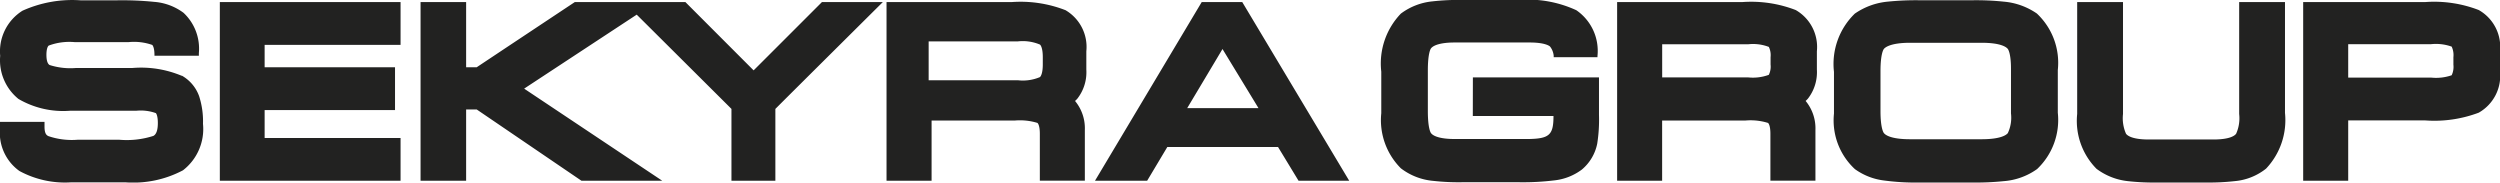 <svg xmlns="http://www.w3.org/2000/svg" width="107.368" height="7.839" viewBox="0 0 107.368 7.839">
  <g id="sekyra-group" transform="translate(-328.559 -378.122)">
    <path id="Path_104" data-name="Path 104" d="M435.015,378.552h0Zm-1.089,2.348a.836.836,0,0,1-.075.454,2.034,2.034,0,0,1-.884.1h-3.559v-1.435h3.559a2.006,2.006,0,0,1,.885.106.858.858,0,0,1,.074.453Zm1.089-2.347a5.307,5.307,0,0,0-2.29-.343h-5.251v7.674h1.934v-2.59h3.314a5.4,5.4,0,0,0,2.29-.332,1.819,1.819,0,0,0,.915-1.776v-.859a1.819,1.819,0,0,0-.912-1.774m-10.29,4.466a1.622,1.622,0,0,1-.13.846c-.053.075-.255.248-.976.248h-2.778c-.72,0-.922-.173-.976-.248a1.644,1.644,0,0,1-.129-.846V378.21h-1.968v4.806a2.923,2.923,0,0,0,.832,2.357,2.727,2.727,0,0,0,1.341.528,9.954,9.954,0,0,0,1.26.059h2.066a10.012,10.012,0,0,0,1.268-.059,2.515,2.515,0,0,0,1.345-.537,3.028,3.028,0,0,0,.813-2.393V378.21h-1.968Zm-9.8-.027a1.556,1.556,0,0,1-.135.846c-.062.079-.3.264-1.131.264h-3.062c-.833,0-1.069-.185-1.13-.266-.017-.018-.146-.207-.146-.943v-1.724c0-.738.129-.925.145-.944.049-.062.275-.266,1.131-.266h3.062c.834,0,1.069.186,1.131.266.014.017.135.193.135.844Zm1.119-4.284h0a2.935,2.935,0,0,0-1.428-.515,11.41,11.41,0,0,0-1.354-.06h-2.263a11.924,11.924,0,0,0-1.352.058,2.96,2.96,0,0,0-1.43.517,3.009,3.009,0,0,0-.894,2.5V383a2.847,2.847,0,0,0,.9,2.386,2.7,2.7,0,0,0,1.245.487,10.086,10.086,0,0,0,1.538.087h2.252a11.579,11.579,0,0,0,1.354-.058,2.829,2.829,0,0,0,1.434-.519,2.9,2.9,0,0,0,.89-2.42V381.13a2.9,2.9,0,0,0-.894-2.422M404.6,380.894a.79.79,0,0,1-.076.442,1.979,1.979,0,0,1-.879.111h-3.7v-1.424h3.7a1.889,1.889,0,0,1,.881.114.814.814,0,0,1,.074.44Zm1.084-2.339h0a5.3,5.3,0,0,0-2.3-.344h-5.374v7.674h1.933V383.3h3.56a2.522,2.522,0,0,1,.983.1c.037.02.107.143.107.463v2.017h1.934v-2.178a1.845,1.845,0,0,0-.422-1.245.927.927,0,0,0,.1-.1,1.85,1.85,0,0,0,.384-1.246v-.787a1.828,1.828,0,0,0-.906-1.769m-13.871,4.55h3.465c0,.8-.168.97-1.053.987h-3.2c-.521,0-.889-.093-1.009-.256-.014-.018-.134-.2-.134-.945v-1.743c0-.744.119-.925.132-.943.122-.164.49-.258,1.011-.258h3.231c.623,0,.824.131.871.171a.75.75,0,0,1,.16.4v.06h1.88v-.047a2.12,2.12,0,0,0-.908-1.97,4.986,4.986,0,0,0-2.47-.441h-2.428a10.032,10.032,0,0,0-1.276.06,2.7,2.7,0,0,0-1.362.527,3.09,3.09,0,0,0-.841,2.493v1.786a2.924,2.924,0,0,0,.841,2.364,2.66,2.66,0,0,0,1.362.537,9.925,9.925,0,0,0,1.286.061h2.418a11.065,11.065,0,0,0,1.523-.079,2.4,2.4,0,0,0,1.182-.463,1.948,1.948,0,0,0,.662-1.113,6.6,6.6,0,0,0,.076-1.231v-1.617h-5.416Z" fill="#222221"/>
    <path id="Path_105" data-name="Path 105" d="M360.926,381.145l-2.932-2.935h-4.747s-4.132,2.743-4.213,2.8h-.456v-2.8h-1.957v7.674h1.957v-3.062h.453l4.5,3.062H357l-5.93-3.955c.284-.188,4.627-3.041,4.834-3.178.161.159,3.975,3.954,4.069,4.048v3.085h1.886V382.8c.094-.1,4.616-4.59,4.616-4.59h-2.615s-2.721,2.722-2.936,2.935m18.623,1.62c.228-.383,1.3-2.174,1.515-2.538.177.292,1.317,2.161,1.545,2.538Zm2.363-4.555h-1.74l-4.584,7.674h2.24l.866-1.449h4.755c.087.141.881,1.449.881,1.449h2.176Zm-8.566,2.684c0,.355-.077.5-.123.539a1.877,1.877,0,0,1-.953.135h-3.826V379.9h3.826a1.9,1.9,0,0,1,.953.136c.056.043.123.209.123.539Zm.964-2.339h0a5.31,5.31,0,0,0-2.3-.344h-5.375v7.674h1.935V383.3h3.559a2.56,2.56,0,0,1,.984.1c.036.022.106.146.106.463v2.018h1.933v-2.178a1.841,1.841,0,0,0-.421-1.245,1,1,0,0,0,.1-.1,1.846,1.846,0,0,0,.385-1.247v-.786a1.829,1.829,0,0,0-.9-1.769M338,385.884h7.762v-1.836h-5.838v-1.2h5.6v-1.836h-5.6v-.962h5.838V378.21H338Zm-1.634-4.506s-.042.07-.083.142c.04-.072.082-.142.082-.142a4.508,4.508,0,0,0-2.111-.337h-2.418a2.934,2.934,0,0,1-1.144-.126c-.115-.063-.139-.272-.139-.436,0-.247.053-.367.1-.4a2.53,2.53,0,0,1,1.121-.147h2.3a2.363,2.363,0,0,1,1.019.118c.027.016.1.127.1.434v.032H337.1V380.4a2.106,2.106,0,0,0-.657-1.726,2.417,2.417,0,0,0-1.263-.472,13.631,13.631,0,0,0-1.625-.066h-1.53a5.2,5.2,0,0,0-2.5.446,2.06,2.06,0,0,0-.958,1.939,2.138,2.138,0,0,0,.784,1.85,3.806,3.806,0,0,0,2.206.508h2.847a1.928,1.928,0,0,1,.846.1c.021.013.088.125.088.426s-.065.488-.193.554a3.714,3.714,0,0,1-1.469.164H331.9a3.112,3.112,0,0,1-1.265-.156c-.062-.033-.164-.083-.164-.4v-.21h-1.914v.308a2.017,2.017,0,0,0,.835,1.8,4.1,4.1,0,0,0,2.234.487h2.312a4.559,4.559,0,0,0,2.479-.516,2.237,2.237,0,0,0,.86-1.995,3.516,3.516,0,0,0-.164-1.182,1.652,1.652,0,0,0-.748-.89" fill="#222221"/>
  </g>
</svg>
